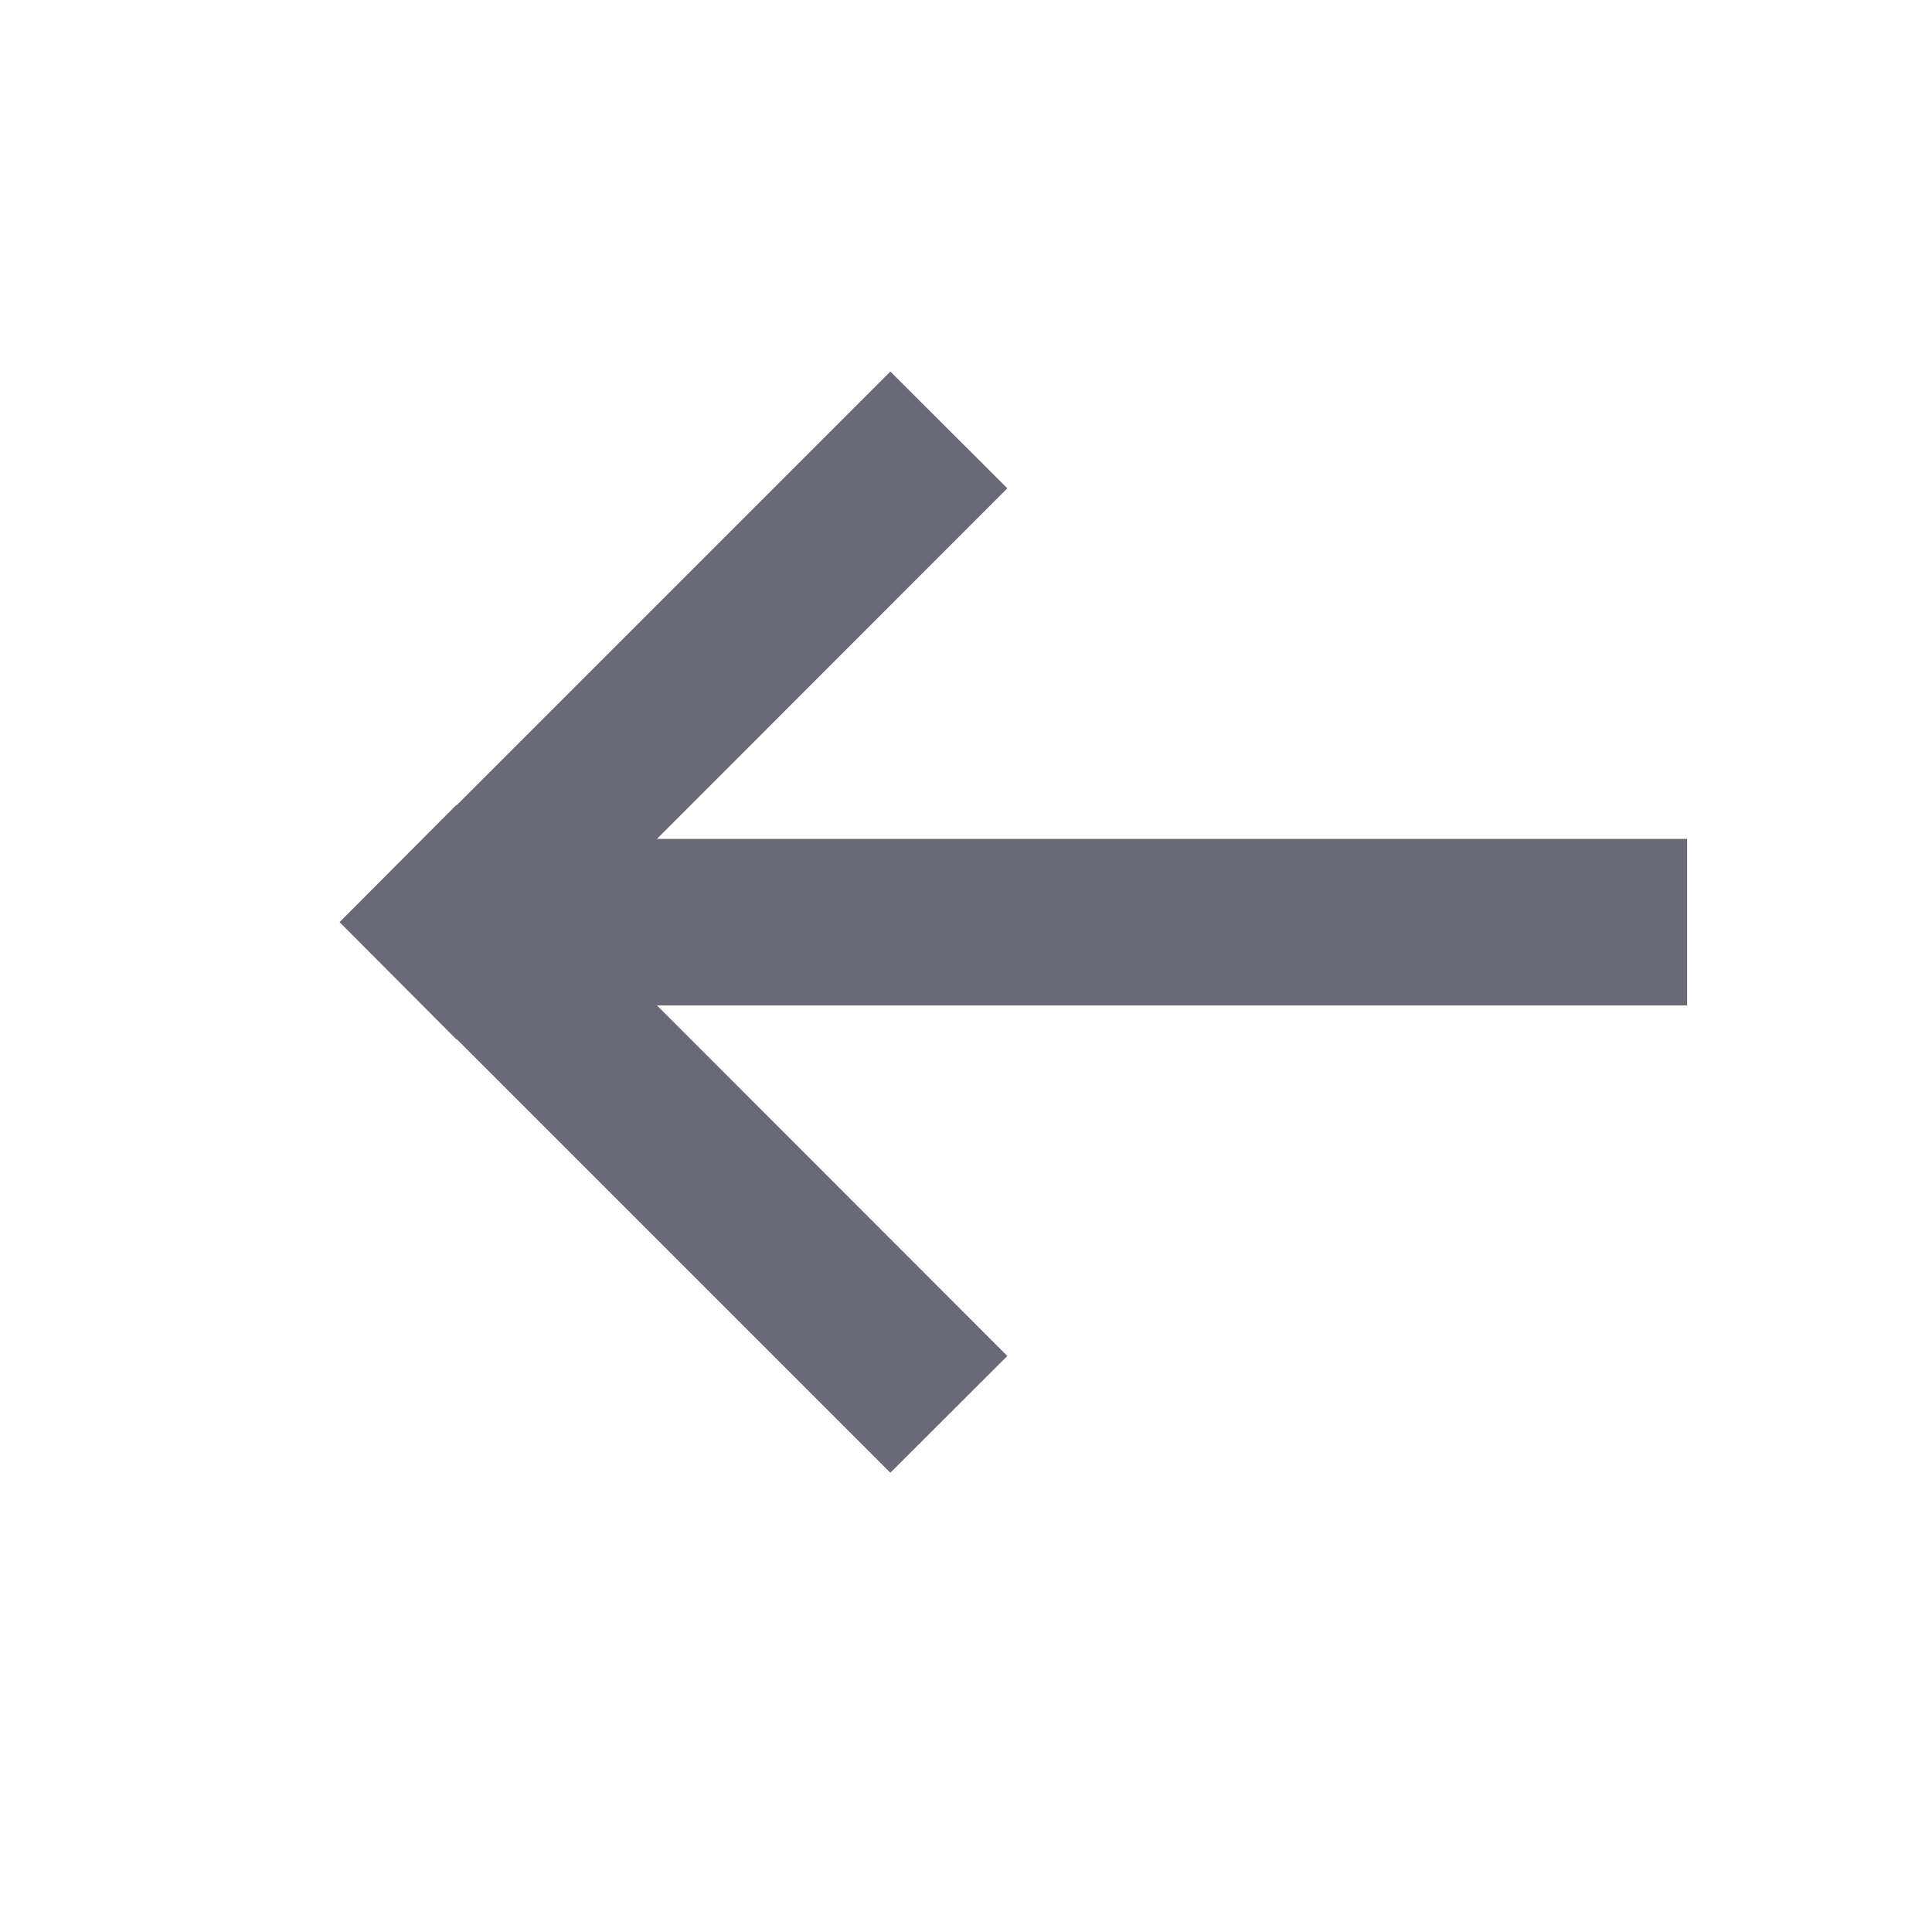 <svg width="20" height="20" viewBox="0 0 20 20" fill="none" xmlns="http://www.w3.org/2000/svg">
<path d="M17.465 8.684H6.801L10.428 5.055L9.217 3.846L4.727 8.336L4.725 8.332L3.516 9.545H3.518L3.516 9.547L4.725 10.76L4.727 10.756L9.217 15.246L10.428 14.037L6.801 10.408H17.465V8.684Z" fill="#696977"/>
</svg>
